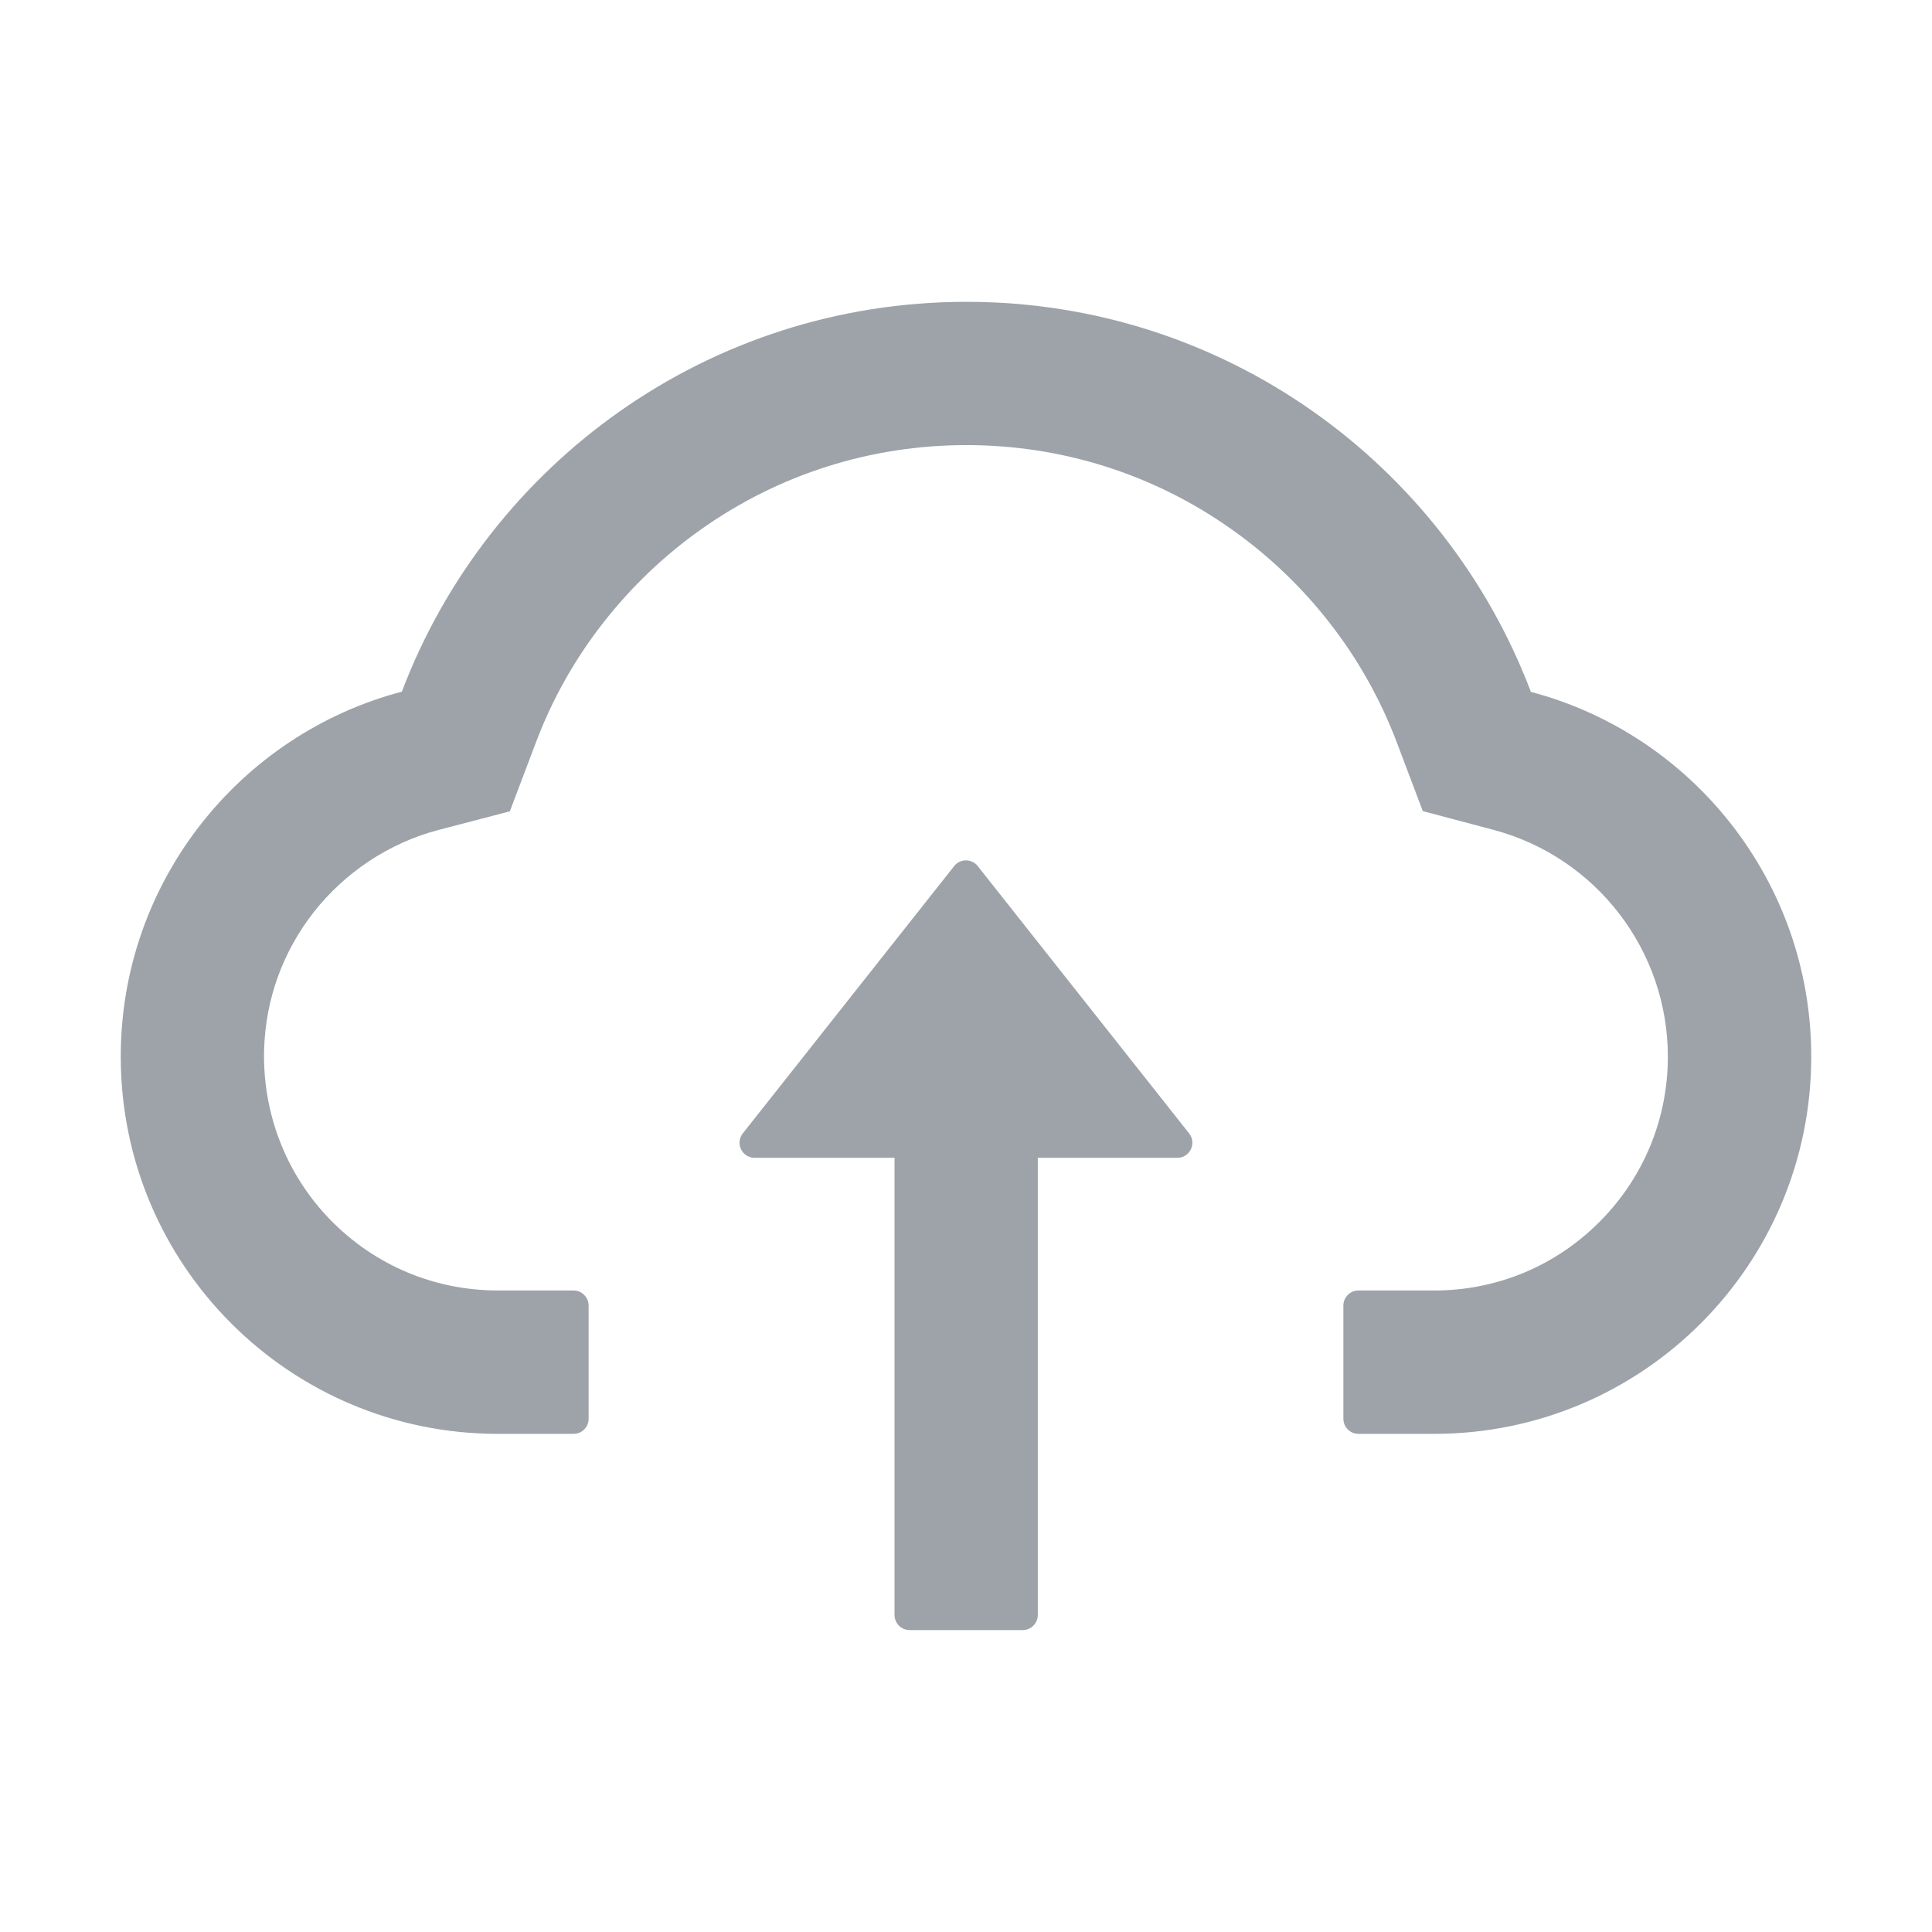 <svg width="18" height="18" viewBox="0 0 18 18" fill="none" xmlns="http://www.w3.org/2000/svg">
<path d="M7.031 10.787L8.334 10.787L8.334 15.046C8.334 15.124 8.397 15.187 8.474 15.187L9.529 15.187C9.606 15.187 9.669 15.124 9.669 15.046L9.669 10.787L10.969 10.787C11.086 10.787 11.151 10.652 11.079 10.56L9.11 8.07C9.097 8.053 9.081 8.039 9.061 8.03C9.042 8.021 9.021 8.016 9 8.016C8.978 8.016 8.957 8.021 8.938 8.03C8.919 8.039 8.902 8.053 8.889 8.07L6.92 10.56C6.848 10.652 6.913 10.787 7.031 10.787Z" fill="#9EA3AA"/>
<path d="M14.263 6.446C13.458 4.322 11.406 2.812 9.004 2.812C6.601 2.812 4.549 4.321 3.744 6.444C2.238 6.84 1.125 8.213 1.125 9.844C1.125 11.786 2.698 13.359 4.639 13.359H5.344C5.421 13.359 5.484 13.296 5.484 13.219V12.164C5.484 12.087 5.421 12.023 5.344 12.023H4.639C4.046 12.023 3.489 11.788 3.074 11.361C2.661 10.935 2.442 10.362 2.461 9.768C2.477 9.304 2.635 8.868 2.921 8.501C3.215 8.126 3.626 7.854 4.083 7.733L4.75 7.559L4.994 6.915C5.145 6.514 5.356 6.14 5.621 5.801C5.884 5.465 6.194 5.169 6.543 4.924C7.265 4.416 8.116 4.147 9.004 4.147C9.891 4.147 10.742 4.416 11.464 4.924C11.814 5.17 12.124 5.465 12.386 5.801C12.651 6.14 12.862 6.516 13.013 6.915L13.256 7.557L13.92 7.733C14.873 7.989 15.539 8.856 15.539 9.844C15.539 10.426 15.312 10.974 14.901 11.385C14.699 11.588 14.459 11.749 14.195 11.859C13.931 11.968 13.647 12.024 13.361 12.023H12.656C12.579 12.023 12.516 12.087 12.516 12.164V13.219C12.516 13.296 12.579 13.359 12.656 13.359H13.361C15.302 13.359 16.875 11.786 16.875 9.844C16.875 8.214 15.766 6.843 14.263 6.446Z" fill="#9EA3AA"/>
</svg>
